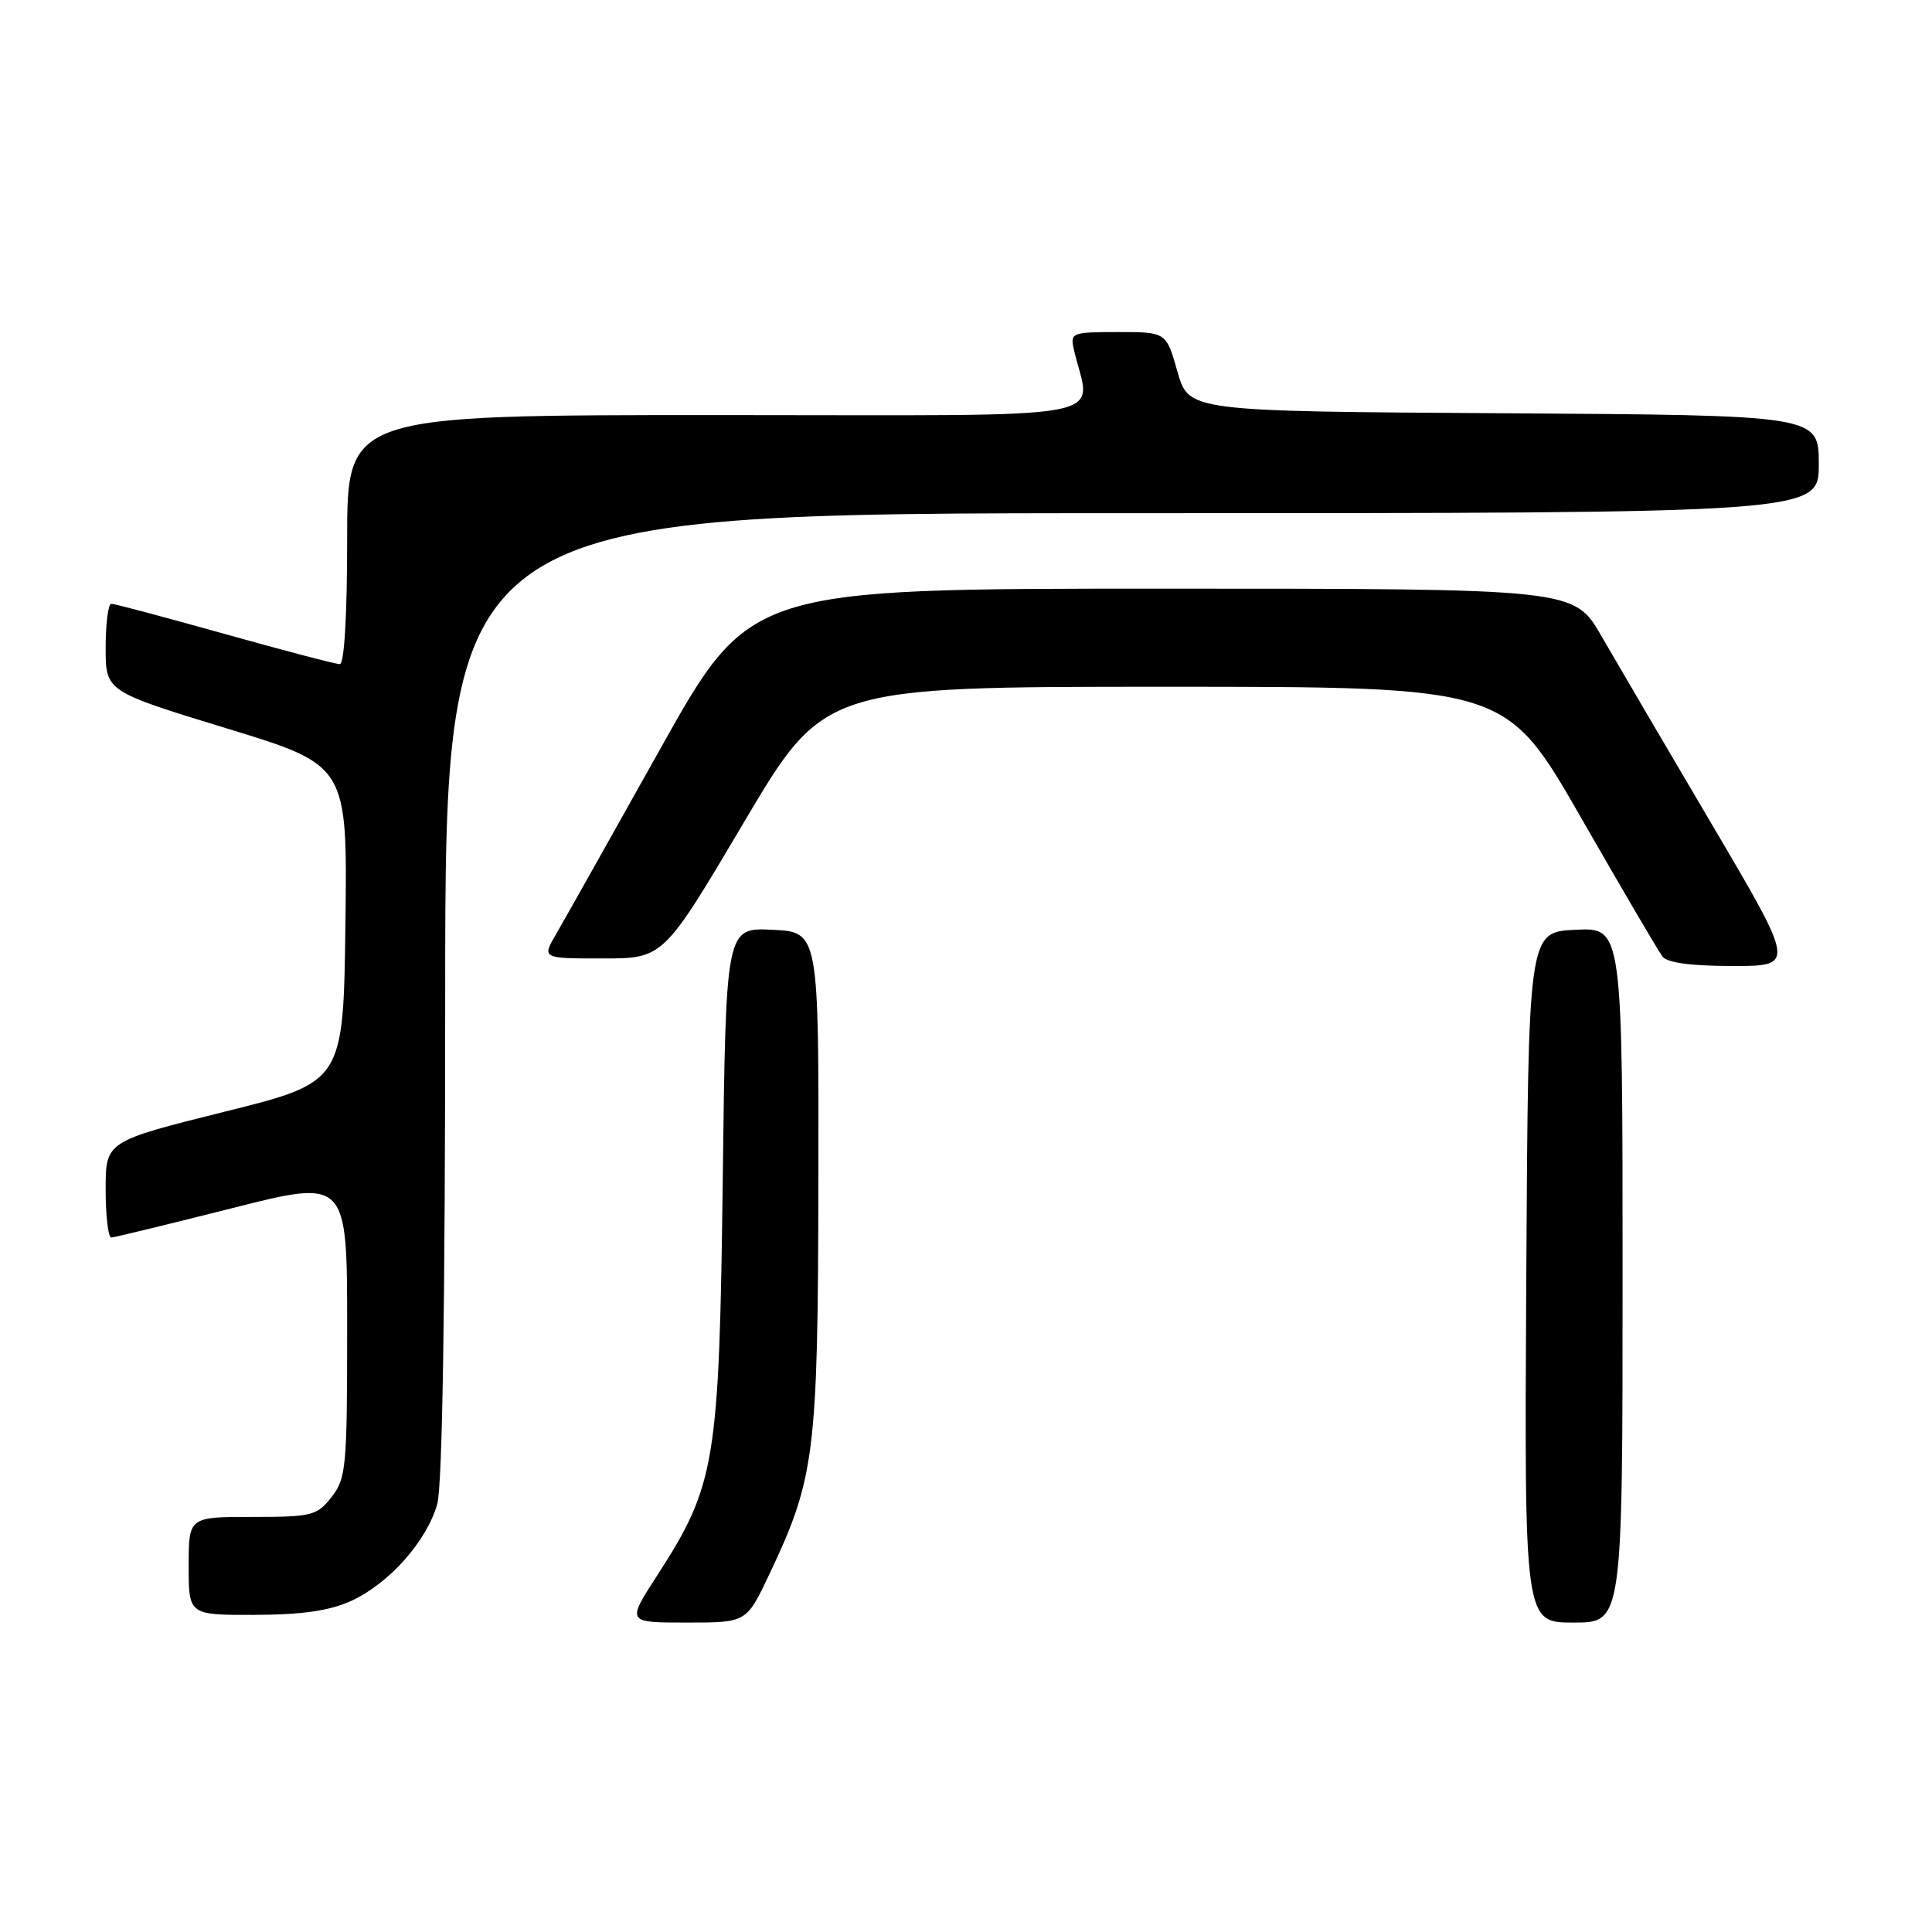 <?xml version="1.0" encoding="UTF-8" standalone="no"?>
<!DOCTYPE svg PUBLIC "-//W3C//DTD SVG 1.1//EN" "http://www.w3.org/Graphics/SVG/1.1/DTD/svg11.dtd" >
<svg xmlns="http://www.w3.org/2000/svg" xmlns:xlink="http://www.w3.org/1999/xlink" version="1.1" viewBox="0 0 256 256">
 <g >
 <path fill="currentColor"
d=" M 101.87 208.75 C 107.99 195.87 108.38 192.76 108.44 156.50 C 108.50 123.50 108.50 123.50 102.34 123.20 C 96.18 122.91 96.18 122.91 95.77 156.20 C 95.30 193.89 94.82 196.78 87.04 208.82 C 83.04 215.00 83.04 215.00 90.97 215.00 C 98.90 215.00 98.90 215.00 101.87 208.75 Z  M 215.00 168.95 C 215.00 122.90 215.00 122.90 208.75 123.20 C 202.50 123.50 202.50 123.50 202.24 169.25 C 201.98 215.00 201.98 215.00 208.49 215.00 C 215.00 215.00 215.00 215.00 215.00 168.95 Z  M 46.51 212.14 C 51.55 209.84 56.57 204.19 57.94 199.28 C 58.62 196.82 58.99 173.15 58.99 131.75 C 59.00 68.00 59.00 68.00 150.00 68.00 C 241.00 68.00 241.00 68.00 241.00 61.51 C 241.00 55.02 241.00 55.02 199.26 54.76 C 157.51 54.50 157.51 54.50 156.02 49.25 C 154.53 44.00 154.53 44.00 148.15 44.00 C 142.05 44.00 141.79 44.10 142.28 46.25 C 144.48 55.97 149.69 55.00 95.12 55.00 C 46.00 55.00 46.00 55.00 46.00 71.50 C 46.00 81.58 45.62 88.00 45.02 88.00 C 44.48 88.00 37.62 86.20 29.77 84.00 C 21.92 81.80 15.16 80.00 14.75 80.00 C 14.34 80.00 14.00 82.61 14.00 85.81 C 14.00 91.61 14.00 91.61 30.02 96.51 C 46.04 101.40 46.04 101.40 45.77 122.39 C 45.50 143.39 45.50 143.39 29.75 147.31 C 14.00 151.24 14.00 151.24 14.00 157.62 C 14.00 161.13 14.34 163.99 14.75 163.98 C 15.16 163.96 22.36 162.21 30.75 160.09 C 46.00 156.23 46.00 156.23 46.00 175.98 C 46.00 194.45 45.87 195.90 43.93 198.37 C 41.98 200.84 41.34 201.00 33.43 201.00 C 25.00 201.00 25.00 201.00 25.00 207.50 C 25.00 214.00 25.00 214.00 33.75 213.98 C 40.04 213.96 43.63 213.44 46.51 212.14 Z  M 226.84 109.25 C 220.76 98.94 214.17 87.69 212.18 84.25 C 208.57 78.00 208.57 78.00 153.96 78.00 C 99.36 78.00 99.36 78.00 87.48 99.25 C 80.94 110.94 74.74 121.96 73.70 123.75 C 71.80 127.00 71.80 127.00 79.85 127.00 C 87.90 127.00 87.90 127.00 98.55 109.00 C 109.20 91.00 109.20 91.00 154.37 91.00 C 199.54 91.00 199.54 91.00 209.44 108.25 C 214.88 117.74 219.76 126.06 220.29 126.75 C 220.92 127.57 224.09 128.00 229.57 128.00 C 237.89 128.00 237.89 128.00 226.84 109.25 Z "/>
</g>
</svg>